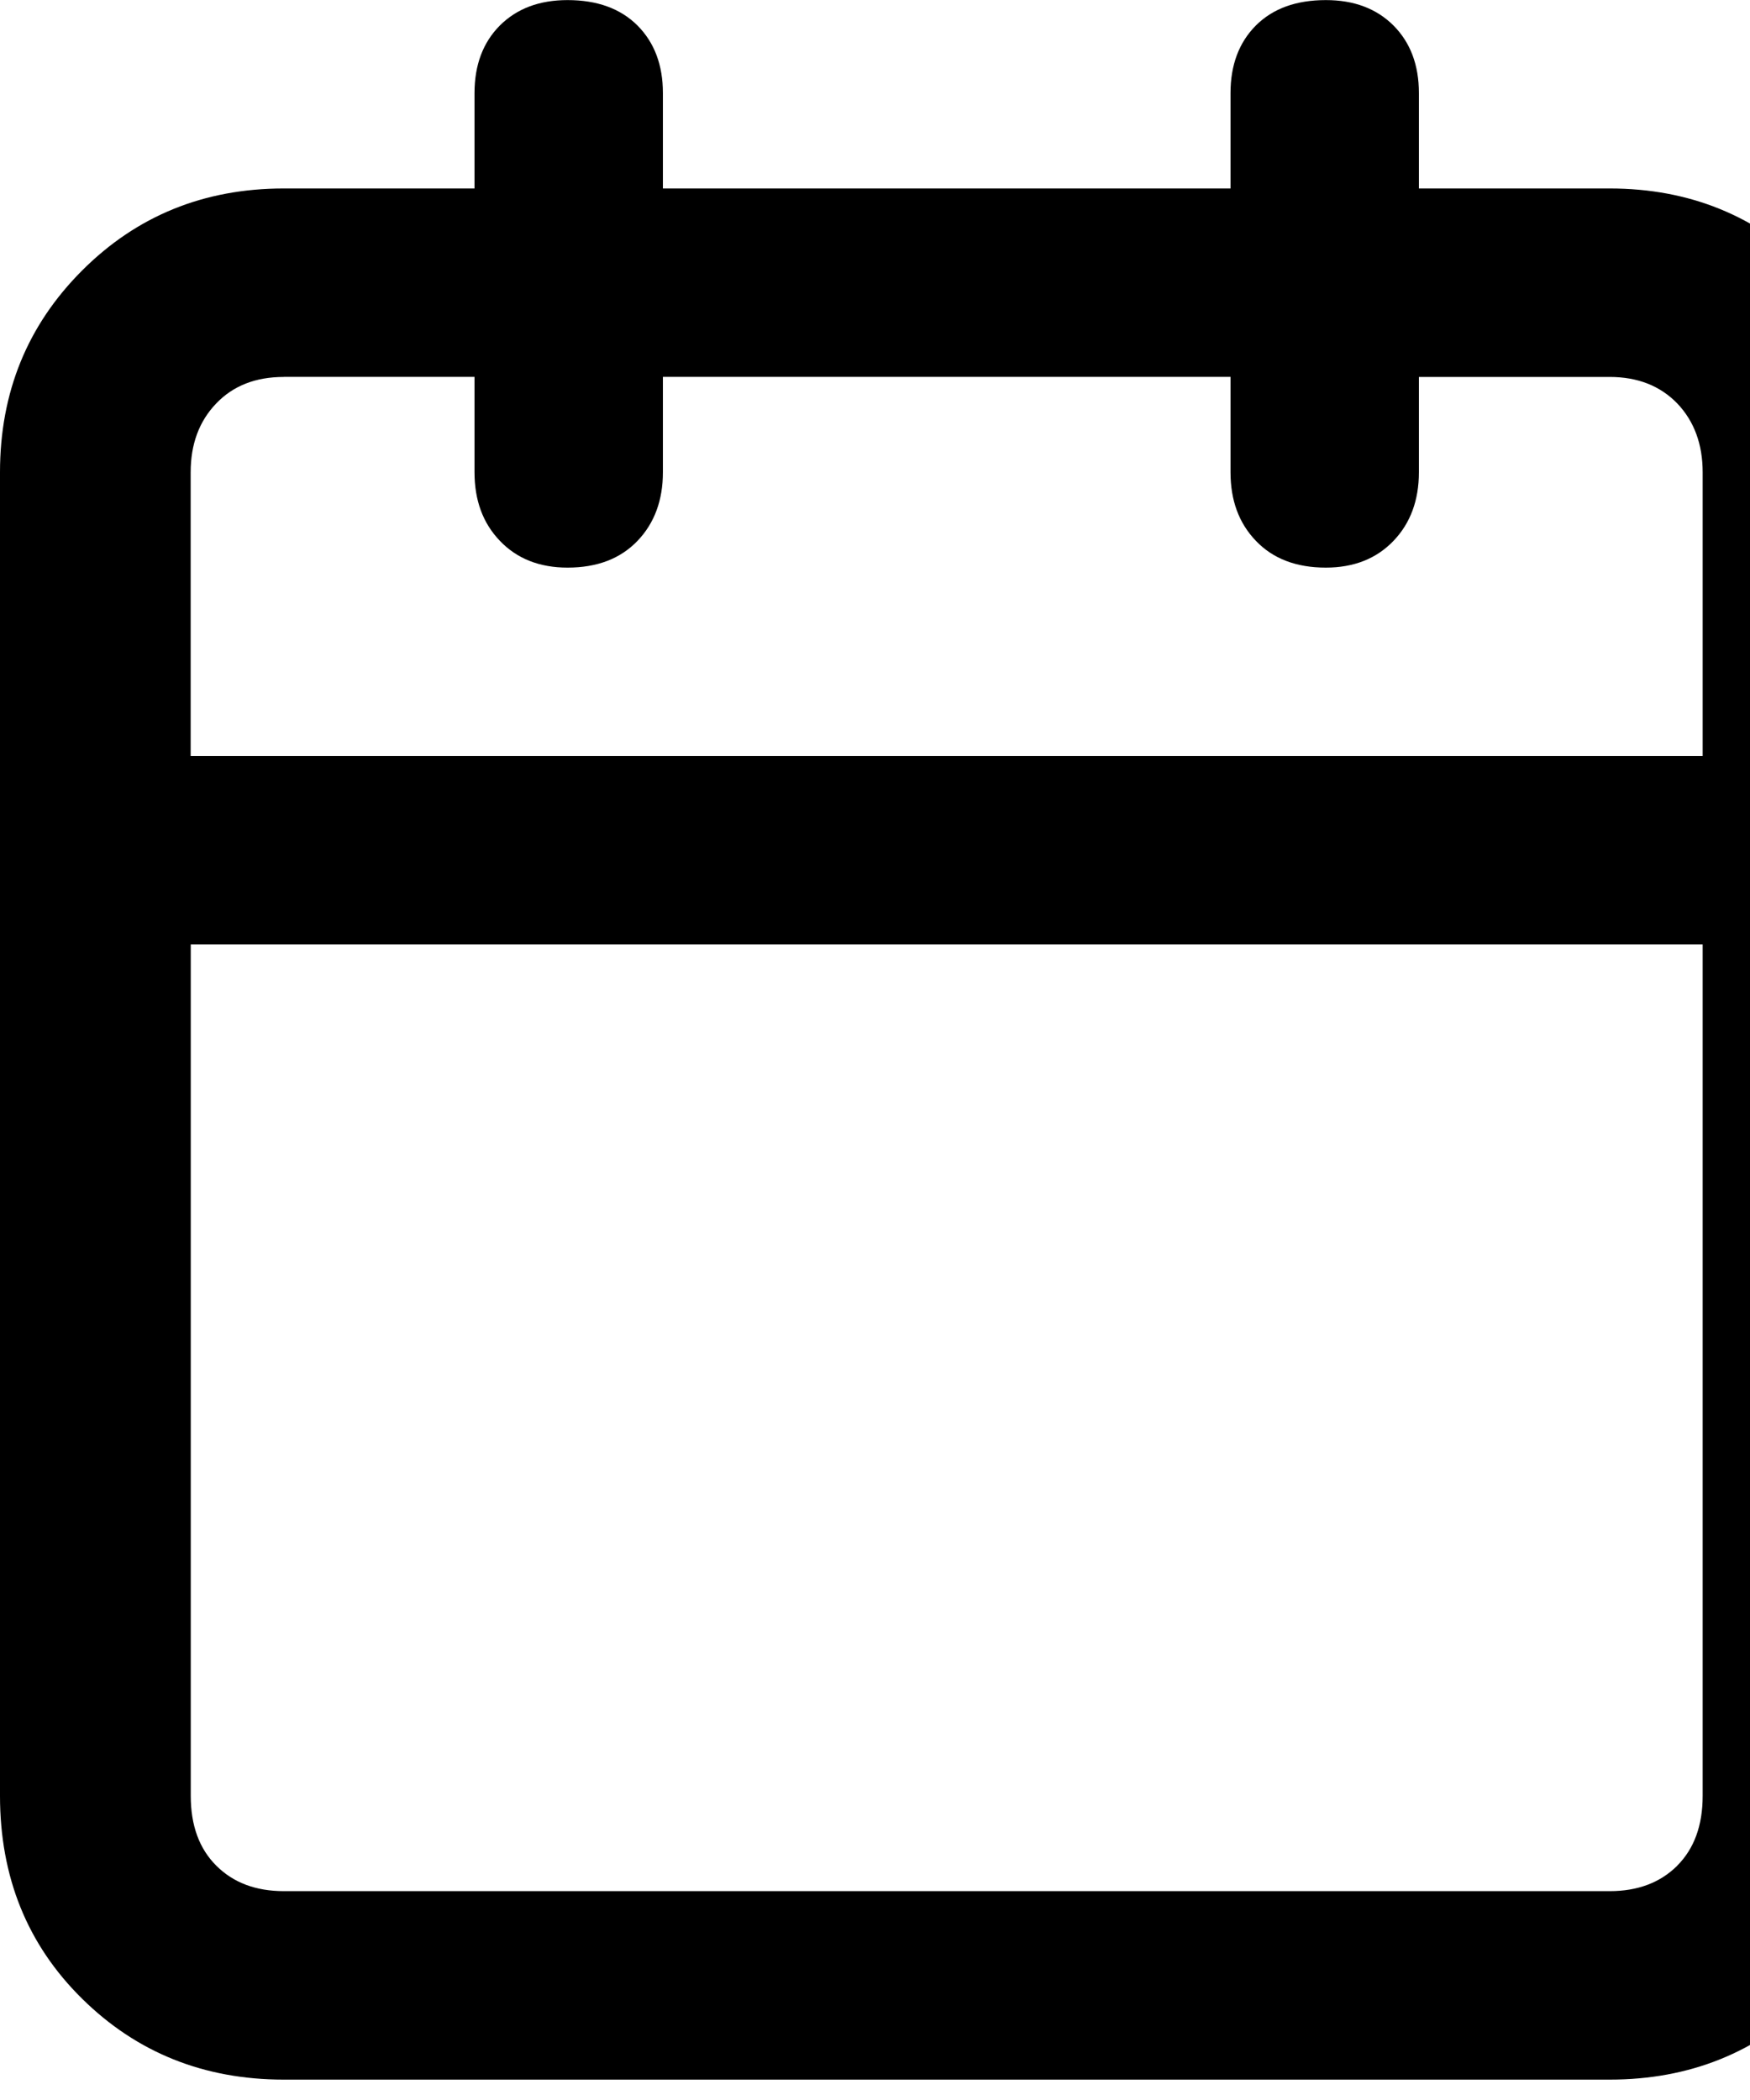 <svg xmlns="http://www.w3.org/2000/svg" viewBox="0 0 20 24"><path fill="#000" d="M19.168 21.322c.194-.194.291-.46.291-.798v-9.73H2.18v9.73c0 .338.097.604.292.798.194.194.451.291.772.291h15.153c.32 0 .577-.097.772-.291zM3.243 4.308c-.321 0-.578.1-.772.303-.195.203-.292.465-.292.786V8.64h17.28V5.397c0-.32-.097-.583-.29-.786-.196-.202-.453-.303-.773-.303h-2.18v1.089c0 .32-.097.583-.291.785-.195.203-.452.305-.773.305-.338 0-.604-.102-.798-.305-.195-.202-.291-.464-.291-.785v-1.09H7.576v1.09c0 .32-.097.583-.291.785-.195.203-.46.305-.799.305-.32 0-.578-.102-.772-.305-.195-.202-.291-.464-.291-.785v-1.09h-2.18zm15.153-2.154c.912 0 1.68.313 2.305.938.624.624.938 1.393.938 2.305v15.127c0 .929-.314 1.702-.938 2.318-.625.616-1.393.925-2.305.925H3.243c-.912 0-1.681-.309-2.305-.925C.313 22.226 0 21.452 0 20.524V5.397c0-.912.313-1.68.938-2.305.624-.625 1.393-.938 2.305-.938h2.18v-1.09c0-.32.096-.578.29-.773.195-.194.452-.29.773-.29.338 0 .604.096.799.29.194.195.291.452.291.773v1.09h6.487v-1.09c0-.32.096-.578.29-.773.195-.194.46-.29.8-.29.32 0 .577.096.772.29.194.195.291.452.291.773v1.09h2.18z" mask="url(#c)"/></svg>
